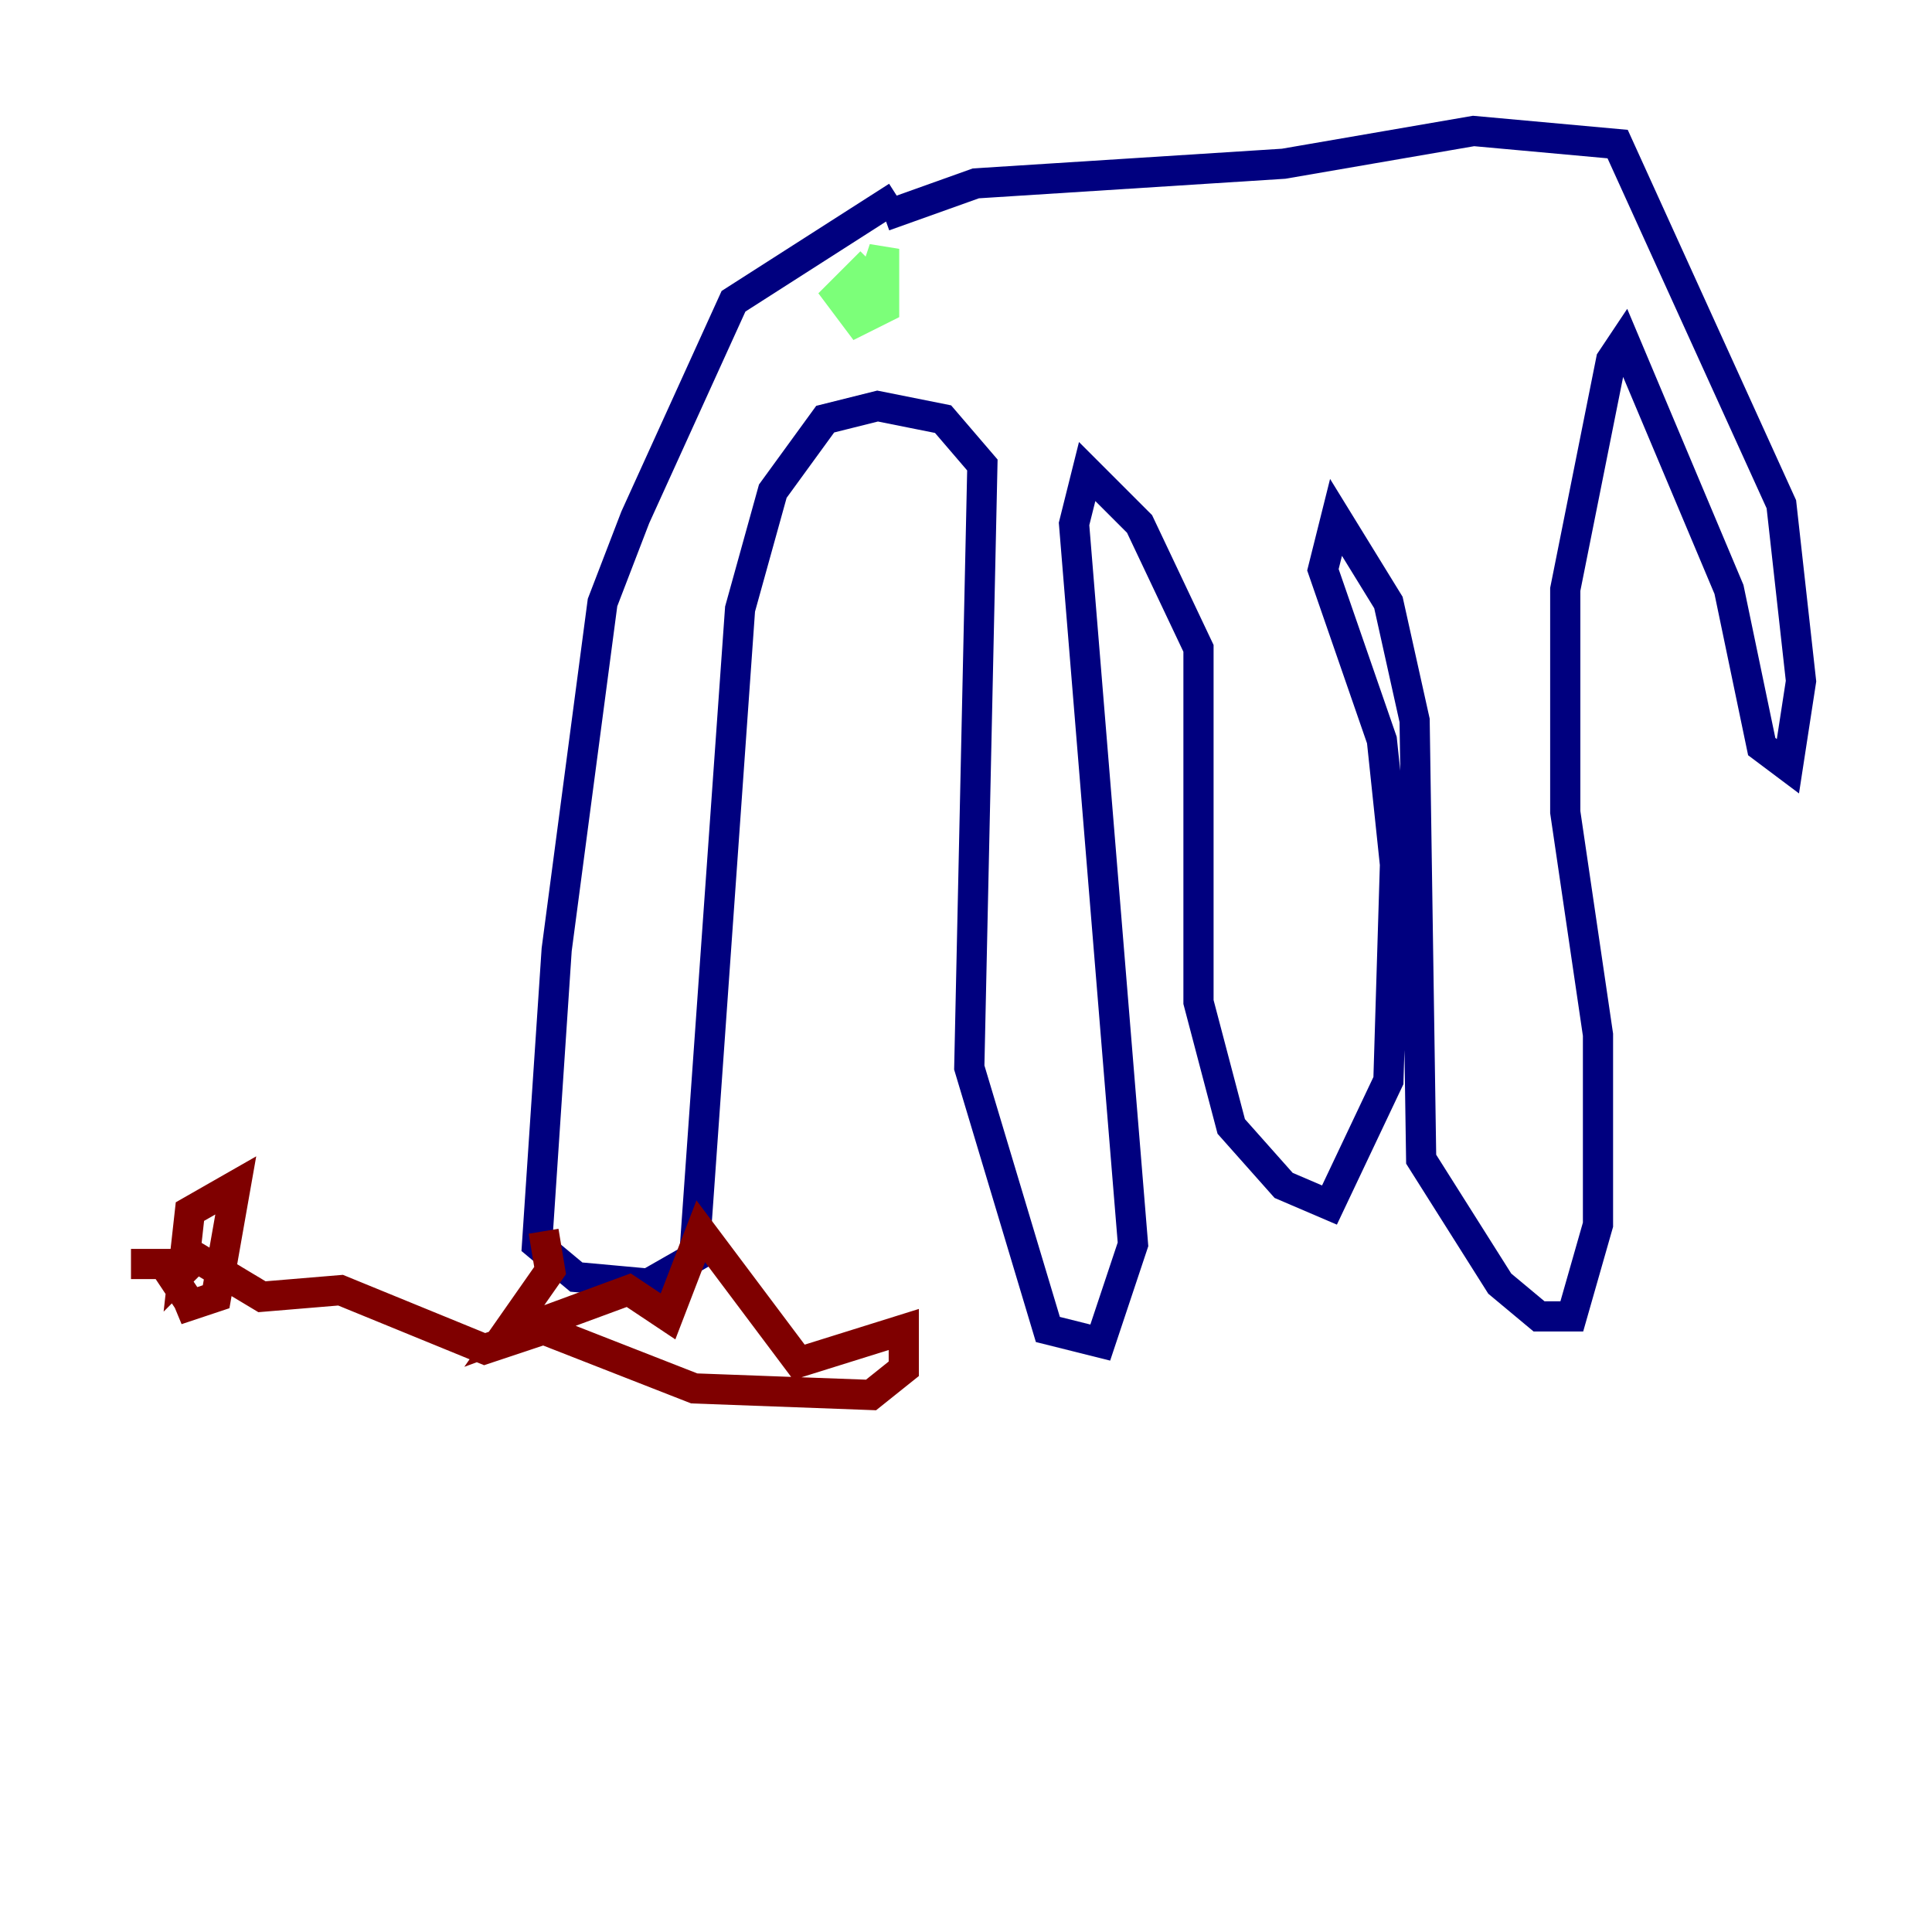<?xml version="1.0" encoding="utf-8" ?>
<svg baseProfile="tiny" height="128" version="1.2" viewBox="0,0,128,128" width="128" xmlns="http://www.w3.org/2000/svg" xmlns:ev="http://www.w3.org/2001/xml-events" xmlns:xlink="http://www.w3.org/1999/xlink"><defs /><polyline fill="none" points="59.444,13.017 48.597,19.959 42.088,34.278 39.919,39.919 36.881,62.915 35.58,82.441 38.183,84.61 42.956,85.044 45.993,83.308 49.031,40.352 51.2,32.542 54.671,27.77 58.142,26.902 62.481,27.77 65.085,30.807 64.217,70.725 69.424,88.081 72.895,88.949 75.064,82.441 71.159,34.712 72.027,31.241 75.498,34.712 79.403,42.956 79.403,66.386 81.573,74.63 85.044,78.536 88.081,79.837 91.986,71.593 92.42,57.275 91.552,49.031 87.647,37.749 88.515,34.278 91.986,39.919 93.722,47.729 94.156,76.8 99.363,85.044 101.966,87.214 104.136,87.214 105.871,81.139 105.871,68.556 103.702,53.803 103.702,39.051 106.739,23.864 107.607,22.563 114.549,39.051 116.719,49.464 118.454,50.766 119.322,45.125 118.02,33.41 107.173,9.546 97.627,8.678 85.044,10.848 64.651,12.149 58.576,14.319" stroke="#00007f" stroke-width="2" /><polyline fill="none" points="57.709,17.356 55.539,19.525 56.841,21.261 58.576,20.393 58.576,16.488 57.275,20.393" stroke="#7cff79" stroke-width="2" /><polyline fill="none" points="36.014,81.573 36.447,84.176 33.41,88.515 41.654,85.478 44.258,87.214 46.427,81.573 52.936,90.251 59.878,88.081 59.878,90.685 57.709,92.42 45.993,91.986 36.014,88.081 32.108,89.383 22.563,85.478 17.356,85.912 13.017,83.308 12.149,84.176 12.583,80.271 15.62,78.536 14.319,85.912 11.715,86.78 12.583,86.346 10.848,83.742 8.678,83.742" stroke="#7f0000" stroke-width="2" /></svg>